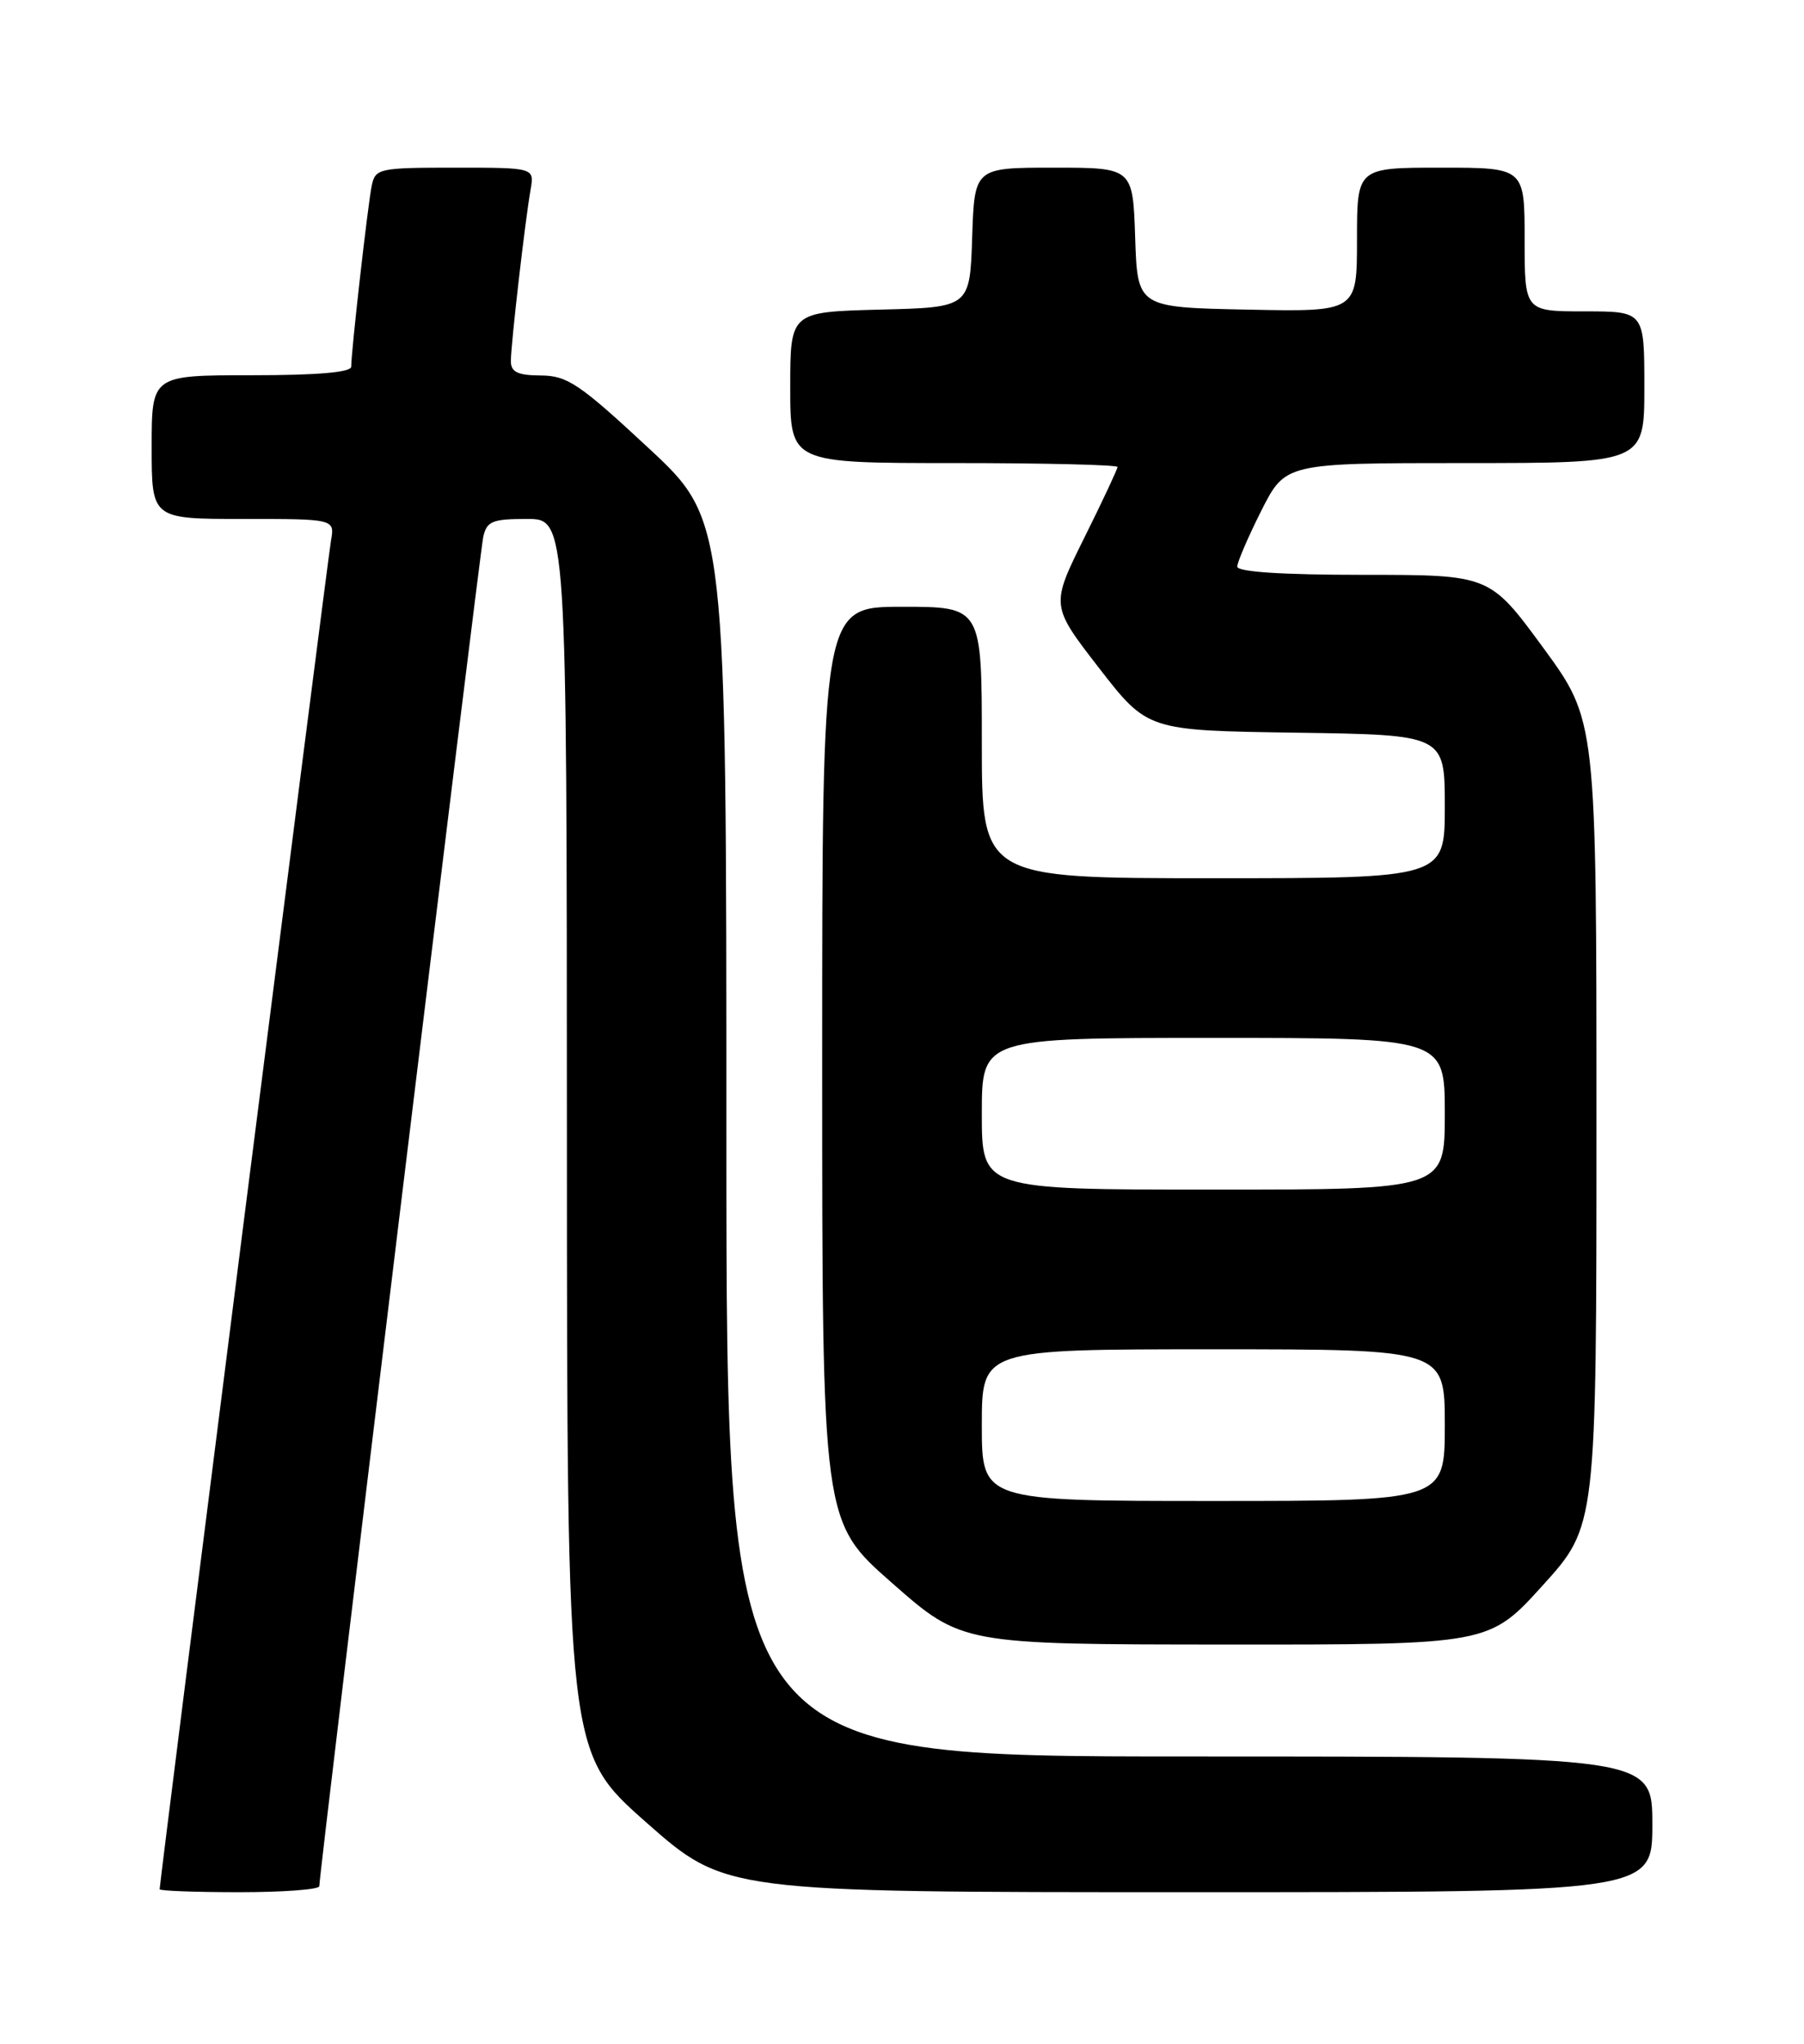 <?xml version="1.0" encoding="UTF-8" standalone="no"?>
<!DOCTYPE svg PUBLIC "-//W3C//DTD SVG 1.1//EN" "http://www.w3.org/Graphics/SVG/1.1/DTD/svg11.dtd" >
<svg xmlns="http://www.w3.org/2000/svg" xmlns:xlink="http://www.w3.org/1999/xlink" version="1.1" viewBox="0 0 226 256">
 <g >
 <path fill="currentColor"
d=" M 40.00 236.25 C 40.00 234.55 60.08 69.32 60.54 67.25 C 60.98 65.28 61.67 65.00 66.02 65.00 C 71.00 65.00 71.00 65.00 71.02 142.25 C 71.04 219.50 71.04 219.50 80.95 228.25 C 90.87 237.00 90.87 237.00 148.93 237.00 C 207.00 237.00 207.00 237.00 207.00 228.50 C 207.00 220.00 207.00 220.00 149.00 220.00 C 91.00 220.00 91.00 220.00 91.00 142.60 C 91.00 65.19 91.00 65.19 81.25 56.12 C 72.60 48.08 71.08 47.05 67.75 47.03 C 64.83 47.01 64.00 46.60 64.00 45.22 C 64.00 43.15 65.77 27.75 66.47 23.75 C 66.95 21.00 66.95 21.00 56.99 21.00 C 47.48 21.00 47.02 21.10 46.57 23.25 C 46.09 25.56 44.00 43.98 44.00 45.92 C 44.00 46.64 39.78 47.00 31.50 47.00 C 19.00 47.00 19.00 47.00 19.00 56.00 C 19.00 65.00 19.00 65.00 30.47 65.00 C 41.95 65.00 41.95 65.00 41.46 67.75 C 41.04 70.16 20.00 235.68 20.00 236.63 C 20.00 236.83 24.50 237.00 30.00 237.00 C 35.50 237.00 40.00 236.66 40.00 236.25 Z  M 193.27 198.57 C 200.00 191.14 200.00 191.14 200.00 140.69 C 200.00 90.24 200.00 90.24 193.32 81.12 C 186.63 72.00 186.63 72.00 170.82 72.00 C 160.65 72.00 155.00 71.63 155.00 70.97 C 155.00 70.41 156.36 67.26 158.01 63.97 C 161.03 58.00 161.03 58.00 183.51 58.00 C 206.00 58.00 206.00 58.00 206.00 48.50 C 206.00 39.00 206.00 39.00 198.50 39.00 C 191.00 39.00 191.00 39.00 191.00 30.00 C 191.00 21.00 191.00 21.00 180.50 21.00 C 170.00 21.00 170.00 21.00 170.00 30.03 C 170.00 39.06 170.00 39.06 156.25 38.78 C 142.50 38.50 142.50 38.50 142.21 29.75 C 141.92 21.00 141.92 21.00 132.00 21.00 C 122.08 21.00 122.08 21.00 121.79 29.75 C 121.50 38.50 121.50 38.50 110.25 38.78 C 99.00 39.07 99.00 39.07 99.00 48.53 C 99.00 58.00 99.00 58.00 119.50 58.00 C 130.78 58.00 140.00 58.22 140.00 58.49 C 140.00 58.75 138.12 62.77 135.81 67.41 C 131.63 75.85 131.63 75.85 137.69 83.68 C 143.76 91.50 143.76 91.50 162.38 91.77 C 181.00 92.04 181.00 92.04 181.00 101.02 C 181.00 110.00 181.00 110.00 152.00 110.00 C 123.00 110.00 123.00 110.00 123.00 93.00 C 123.00 76.00 123.00 76.00 113.00 76.00 C 103.00 76.00 103.00 76.00 103.00 133.29 C 103.00 190.59 103.00 190.59 111.75 198.27 C 120.50 205.96 120.50 205.96 153.52 205.98 C 186.54 206.00 186.54 206.00 193.27 198.57 Z  M 123.00 178.50 C 123.00 169.00 123.00 169.00 152.00 169.00 C 181.00 169.00 181.00 169.00 181.00 178.50 C 181.00 188.00 181.00 188.00 152.00 188.00 C 123.00 188.00 123.00 188.00 123.00 178.50 Z  M 123.00 139.50 C 123.00 130.00 123.00 130.00 152.00 130.00 C 181.00 130.00 181.00 130.00 181.00 139.50 C 181.00 149.00 181.00 149.00 152.00 149.00 C 123.00 149.00 123.00 149.00 123.00 139.50 Z "/>
</g>
</svg>